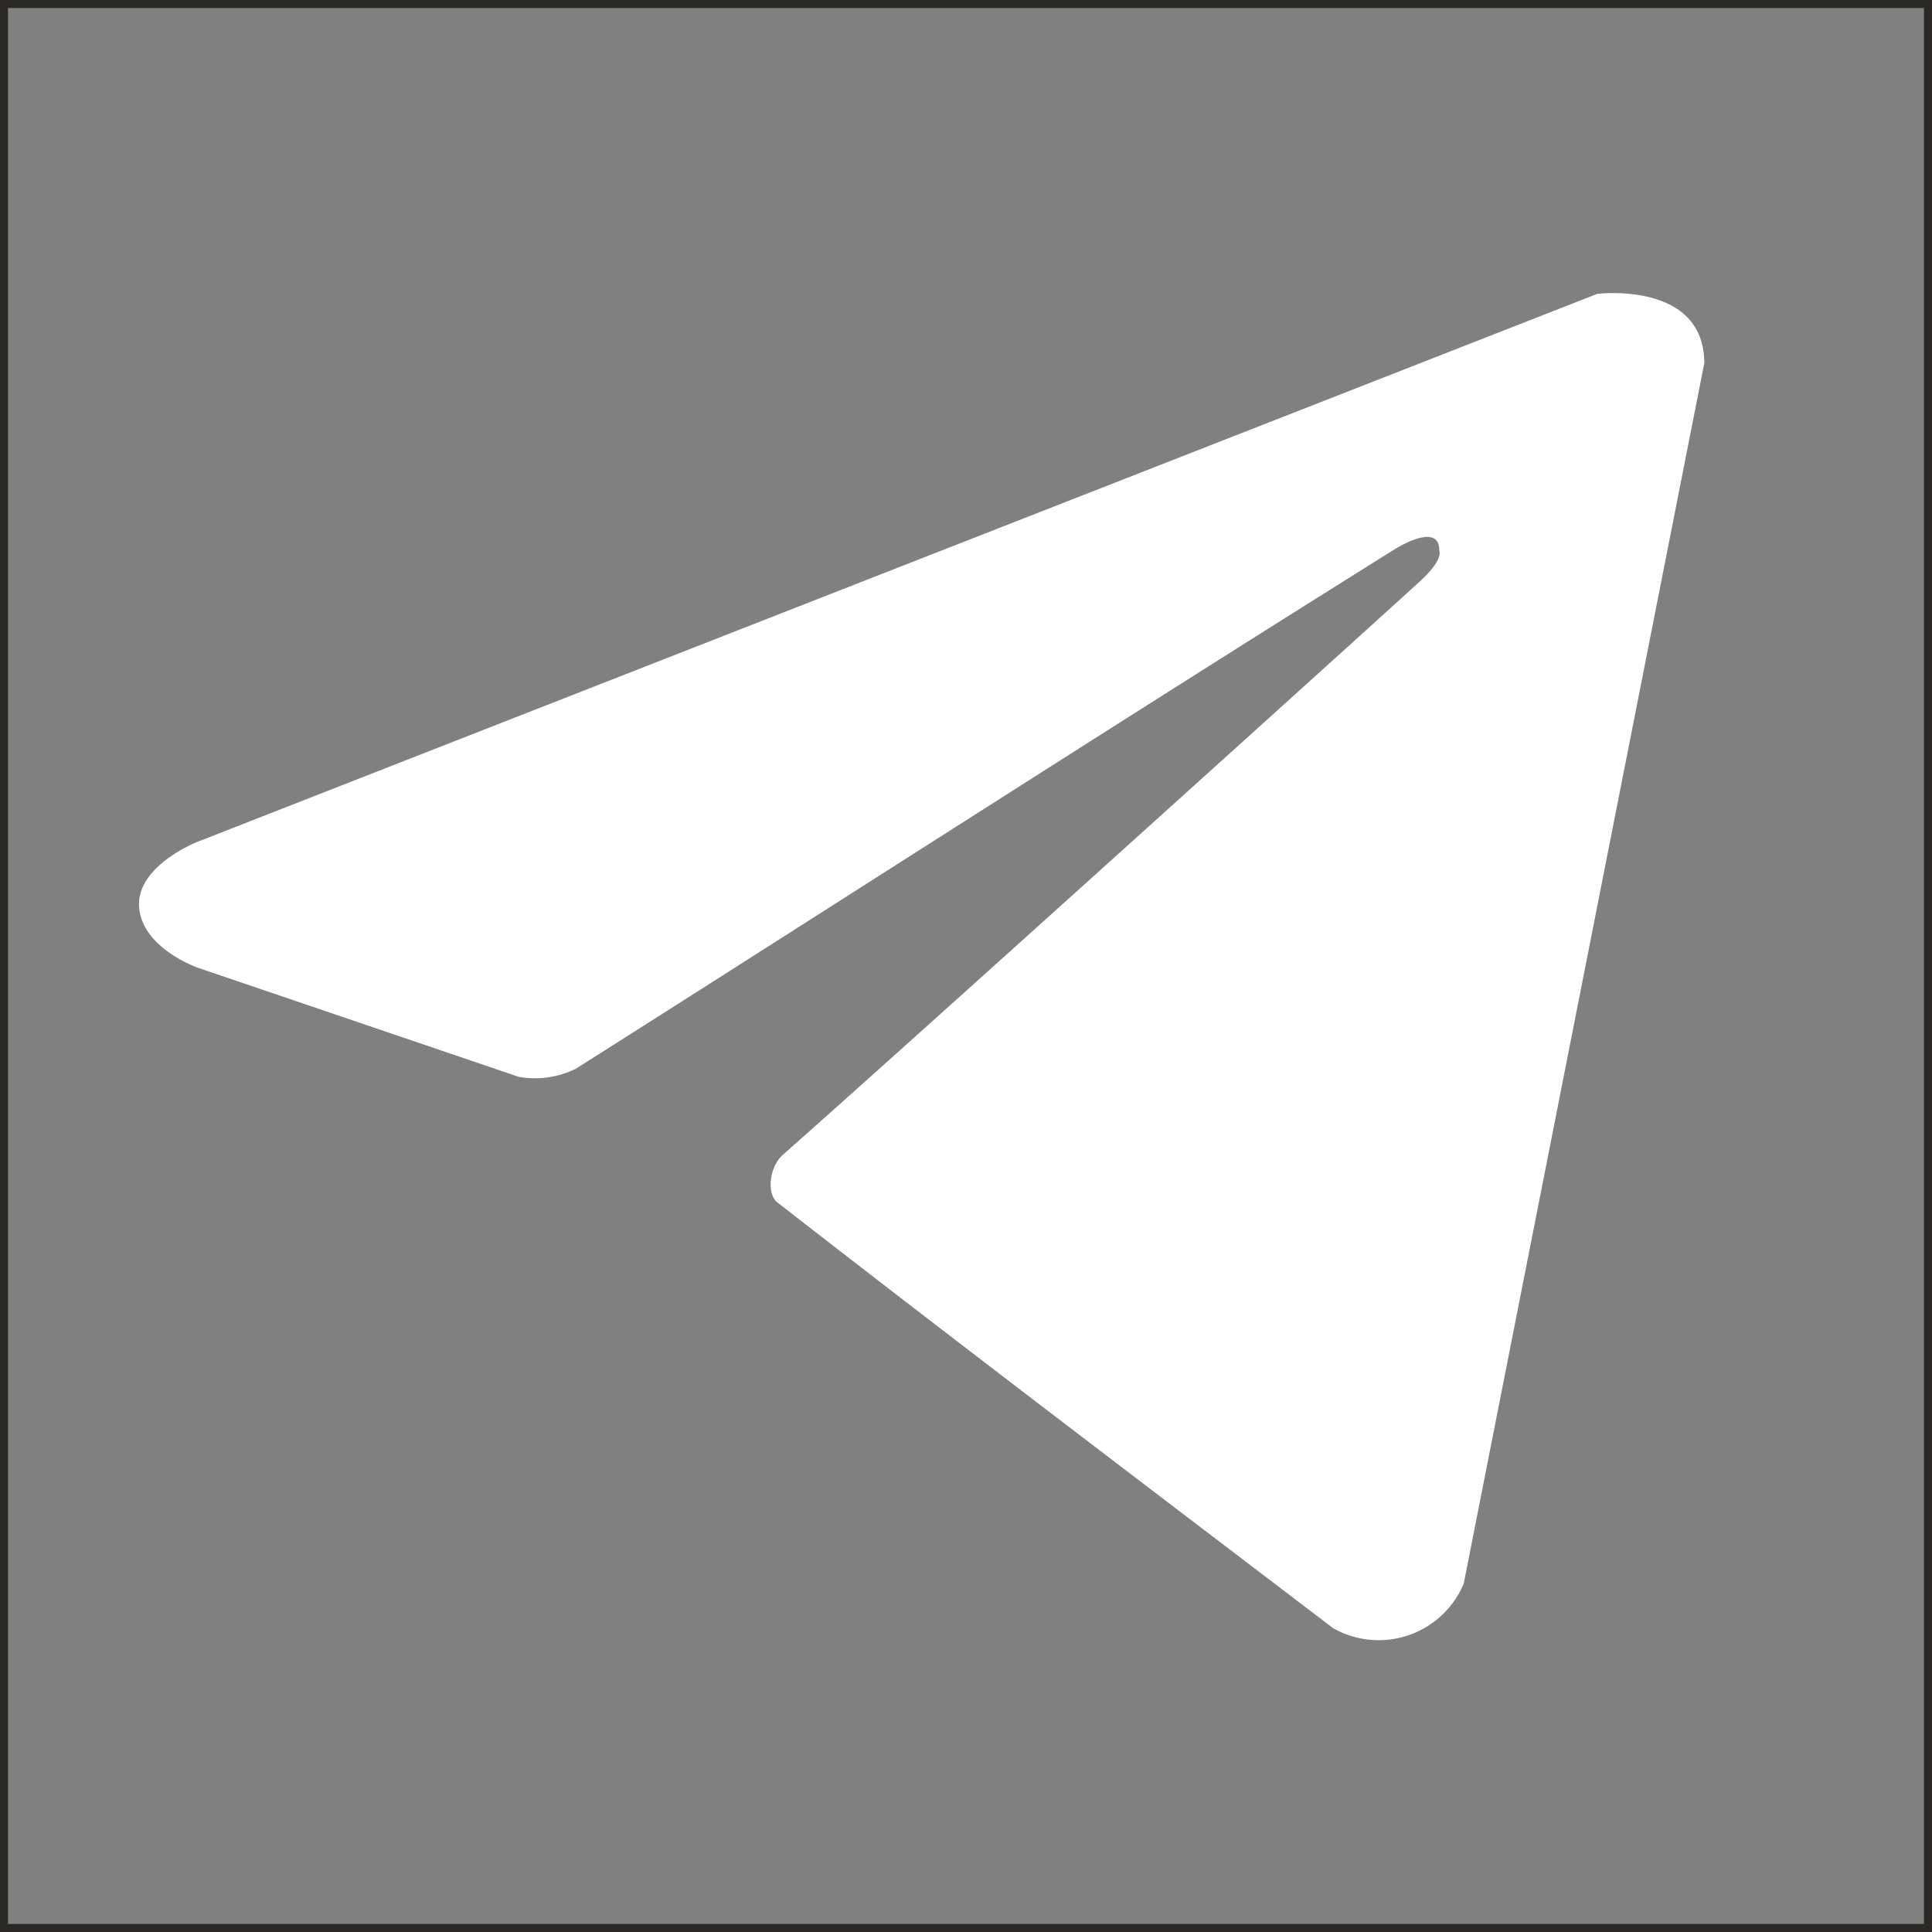 <svg xmlns="http://www.w3.org/2000/svg" viewBox="0 0 48.19 48.19"><rect x="0" y="0" width="48.19" height="48.19" fill="#808080" stroke="none"/><defs><style>.cls-1{fill:#fff;}.cls-2{fill:none;stroke:#2b2926;stroke-miterlimit:10;stroke-width:0.2px;}</style></defs><title>telegram-escalaicono</title><g id="Capa_2" data-name="Capa 2"><g id="Capa_1-2" data-name="Capa 1"><path class="cls-1" d="M42.51,9.06l-6,30.44a2.3,2.3,0,0,1-3.26,1.11C28.59,37.06,24,33.58,19.4,30c-.28-.2-.22-.88.12-1.19C22.38,26.29,34.88,15,35.45,14.47s.45-.74.45-.74c0-.76-1.16,0-1.16,0C27.91,18,21.16,22.35,14.36,26.66a2.32,2.32,0,0,1-1.42.2l-8-2.72s-1.39-.48-1.47-1.51S4.92,21,4.92,21L39.84,7.33S42.51,7,42.51,9.06Z"/><rect class="cls-2" x="0.1" y="0.1" width="47.99" height="47.99"/></g></g></svg>